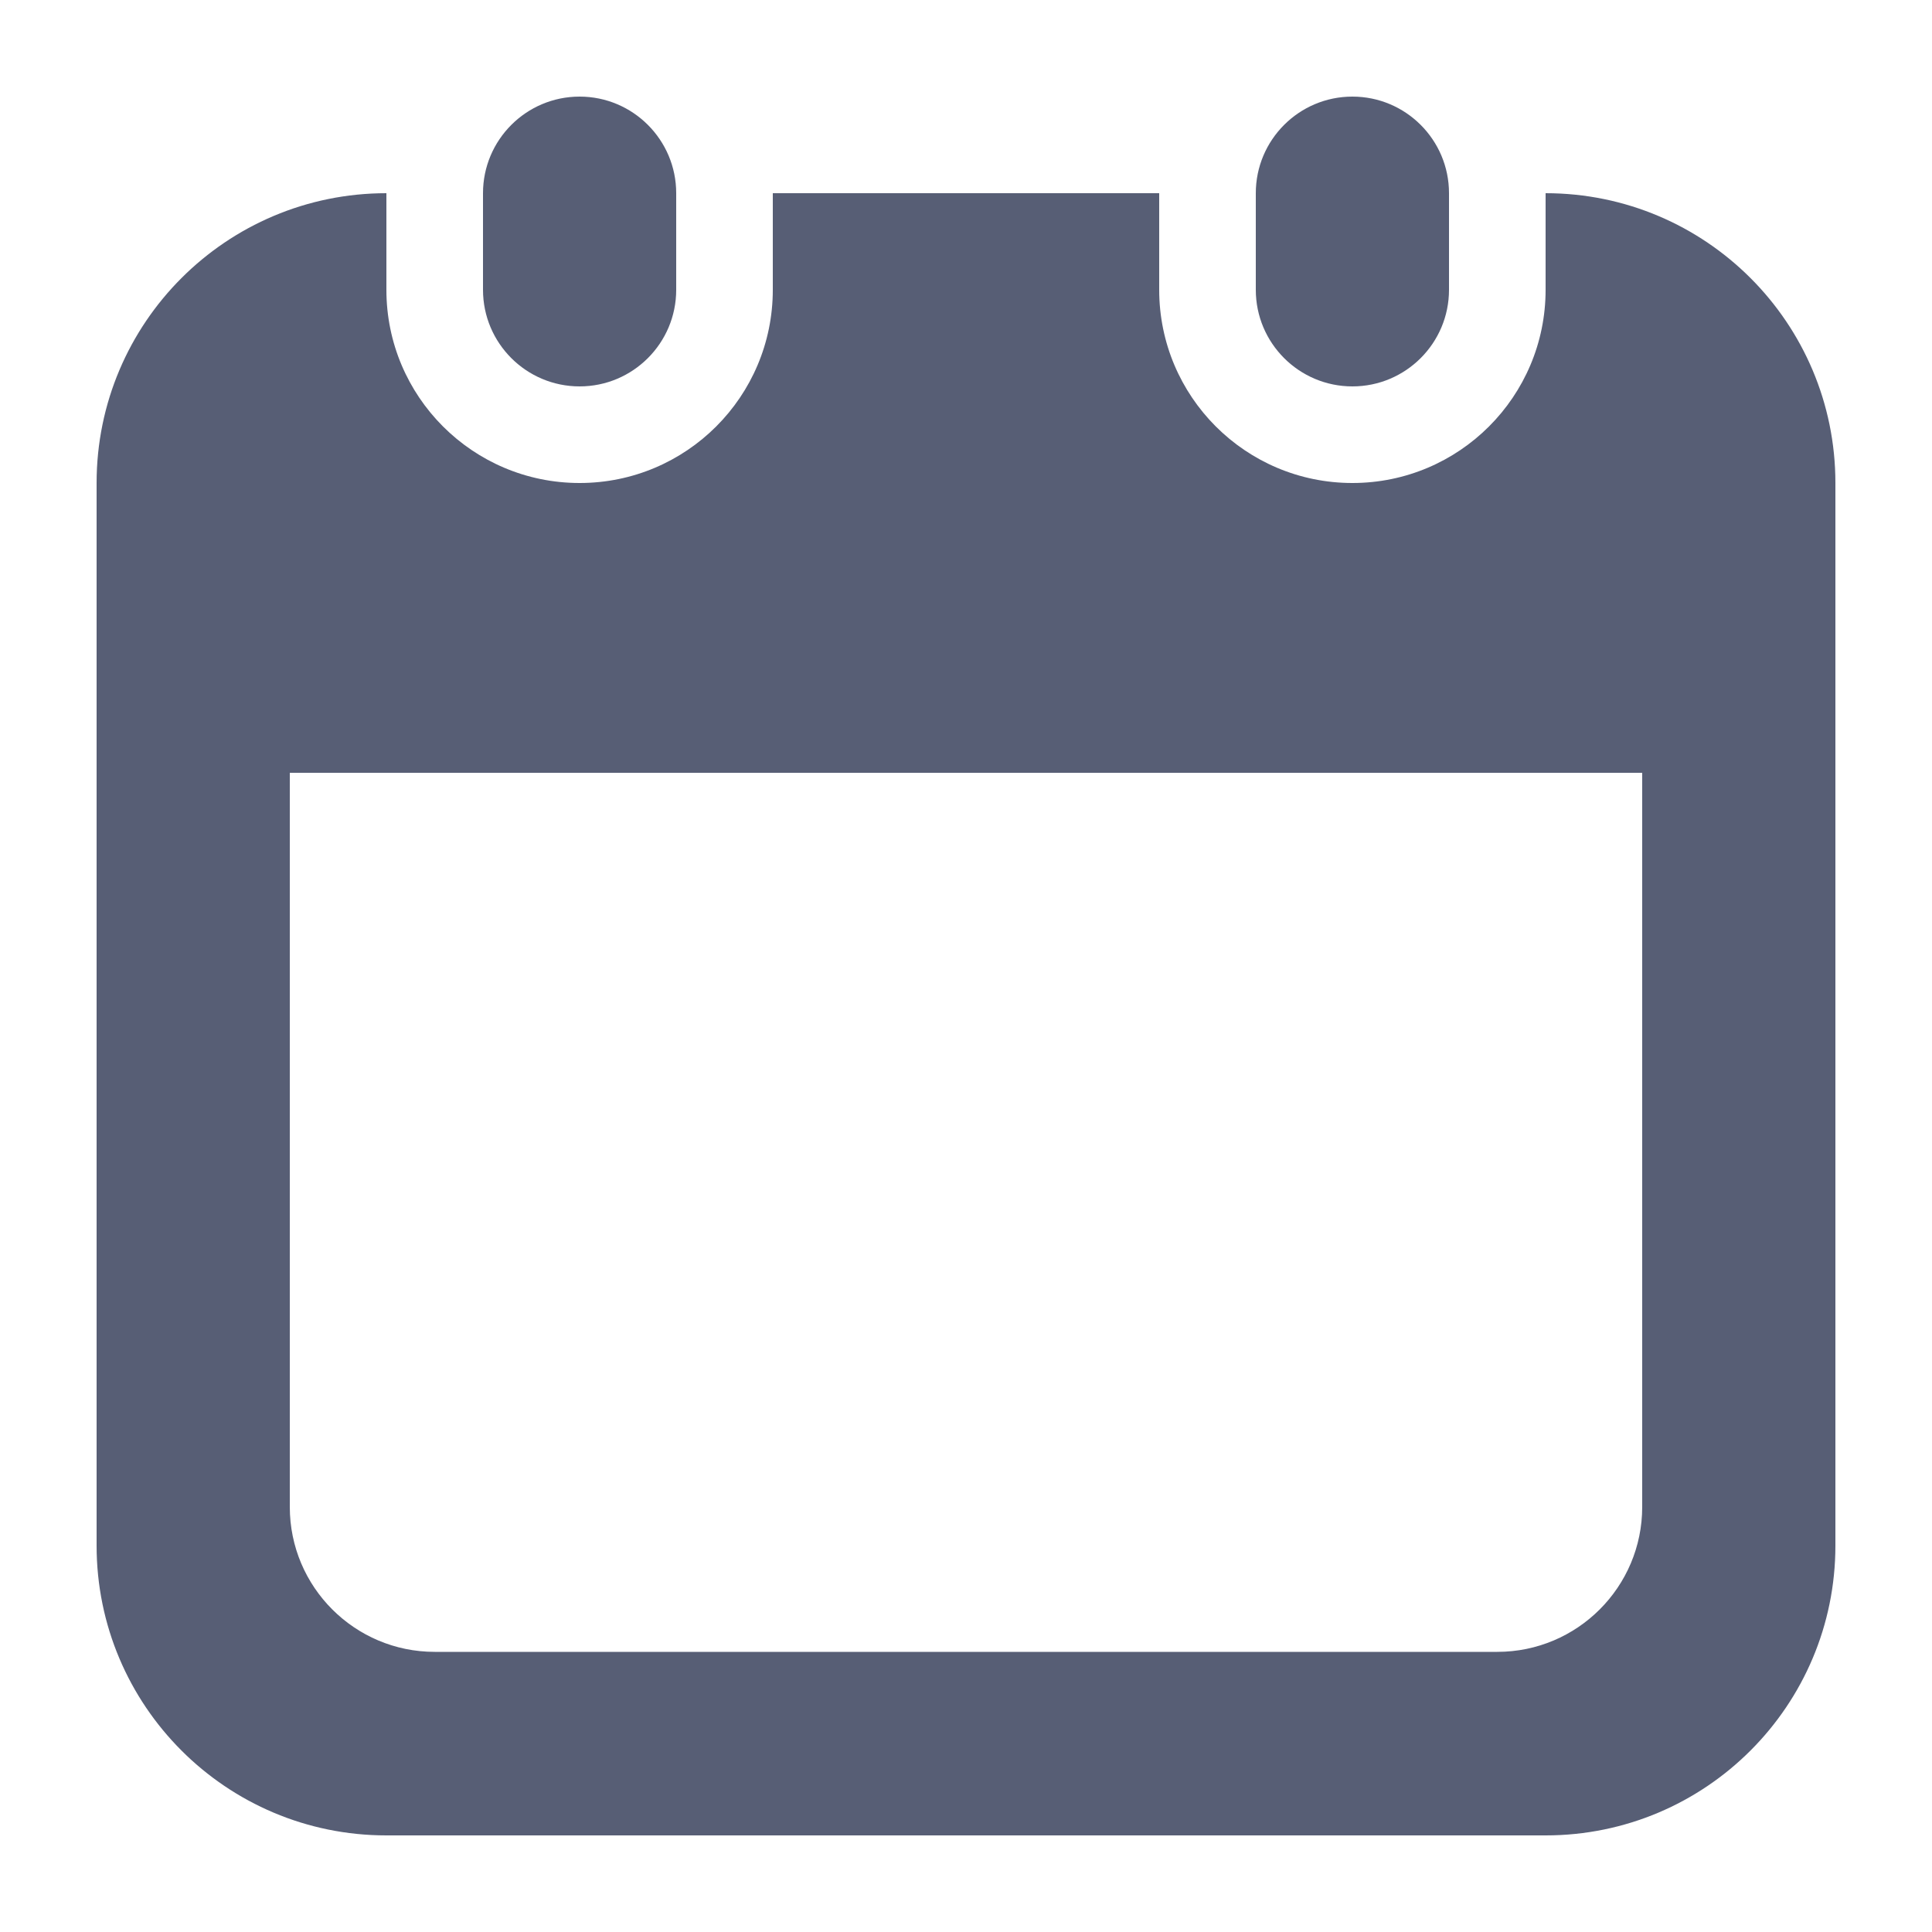 <svg xmlns="http://www.w3.org/2000/svg" width="20" height="20" fill="none" viewBox="0 0 20 20"><path fill="#575E75" fill-rule="evenodd" d="M5 2C5 1.448 5.448 1 6 1C6.552 1 7 1.448 7 2V3C7 3.552 6.552 4 6 4C5.448 4 5 3.552 5 3V2ZM12 2H8V3C8 4.105 7.105 5 6 5C4.895 5 4 4.105 4 3V2C2.343 2 1 3.343 1 5V16C1 17.657 2.343 19 4 19H16C17.657 19 19 17.657 19 16V5C19 3.343 17.657 2 16 2V3C16 4.105 15.105 5 14 5C12.895 5 12 4.105 12 3V2ZM3 15.6V8H17V15.6C17 16.428 16.328 17.1 15.5 17.1H4.5C3.672 17.1 3 16.428 3 15.6ZM14 1C13.448 1 13 1.448 13 2V3C13 3.552 13.448 4 14 4C14.552 4 15 3.552 15 3V2C15 1.448 14.552 1 14 1Z" clip-rule="evenodd"/></svg>